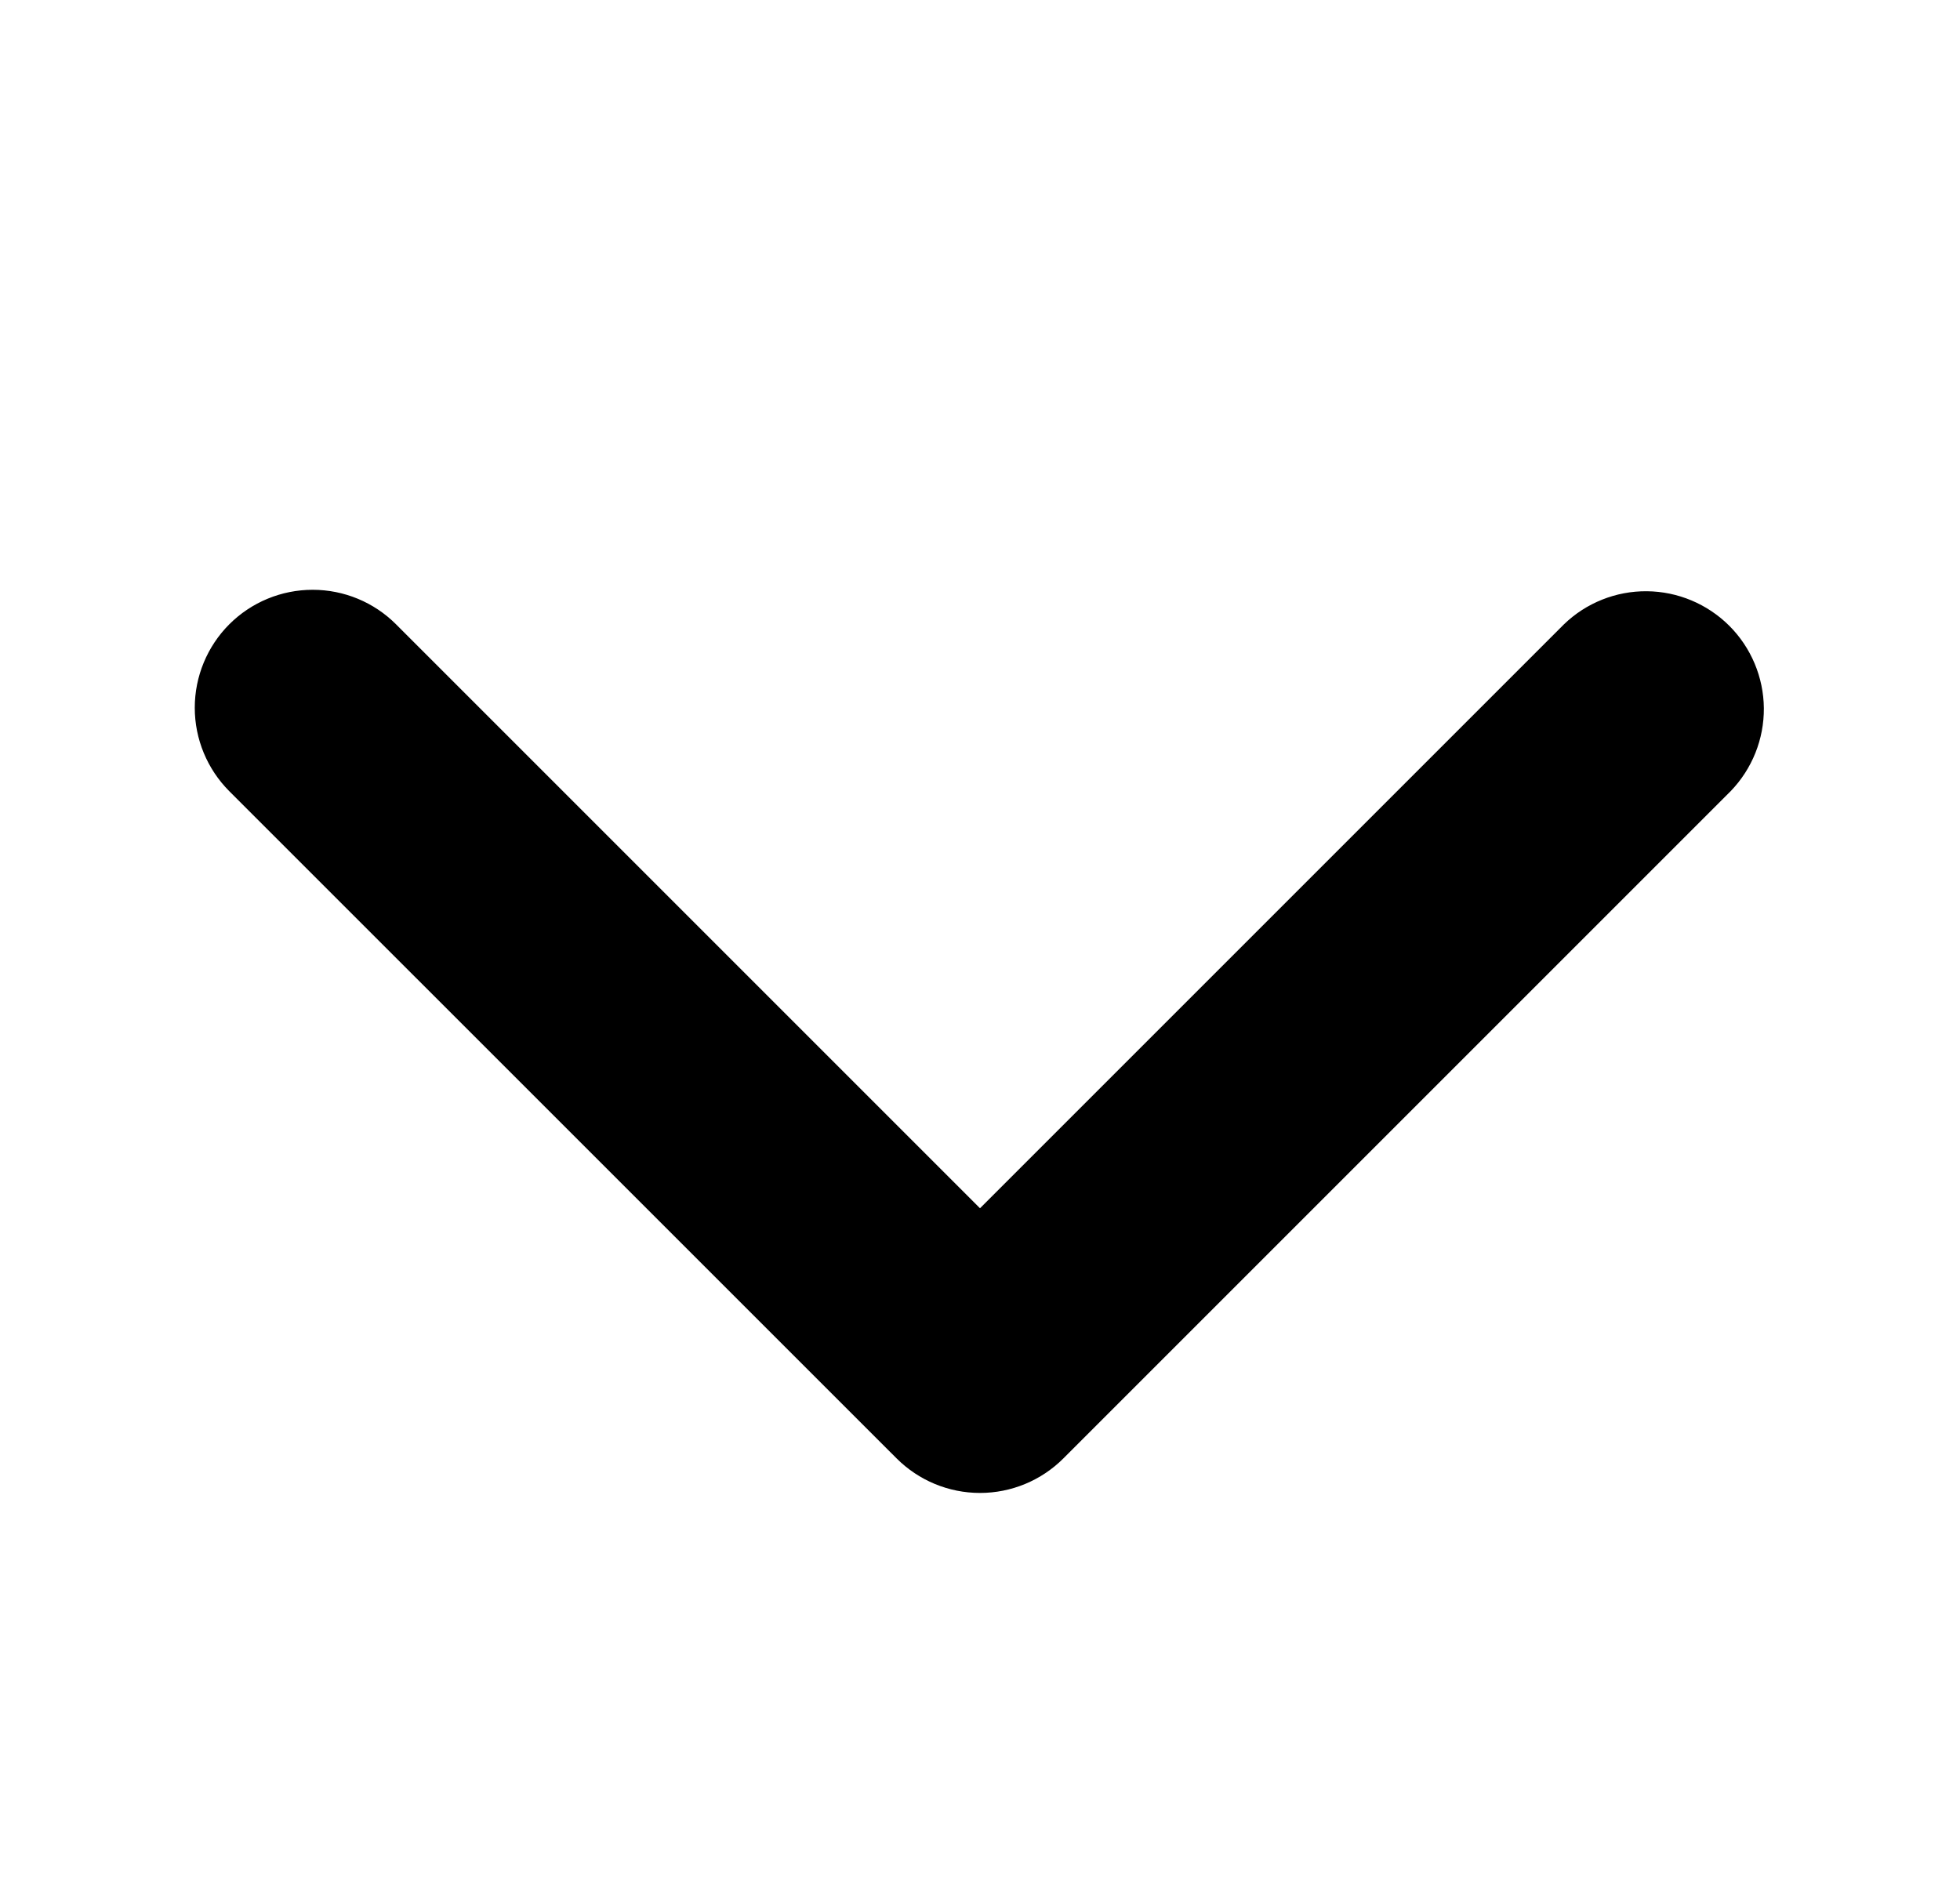 <svg width="27" height="26" viewBox="0 0 27 26" fill="none" xmlns="http://www.w3.org/2000/svg">
<g id="ep:arrow-down-bold">
<path id="Vector" d="M3.158 8.601C3.463 8.296 3.876 8.125 4.307 8.125C4.738 8.125 5.152 8.296 5.456 8.601L13.5 16.645L21.544 8.601C21.85 8.305 22.261 8.141 22.687 8.145C23.113 8.149 23.52 8.32 23.822 8.621C24.123 8.922 24.294 9.33 24.298 9.756C24.301 10.182 24.137 10.592 23.841 10.899L14.649 20.091C14.344 20.396 13.931 20.567 13.5 20.567C13.069 20.567 12.656 20.396 12.351 20.091L3.158 10.899C2.854 10.594 2.683 10.181 2.683 9.75C2.683 9.319 2.854 8.906 3.158 8.601Z" fill="black"/>
</g>
</svg>
